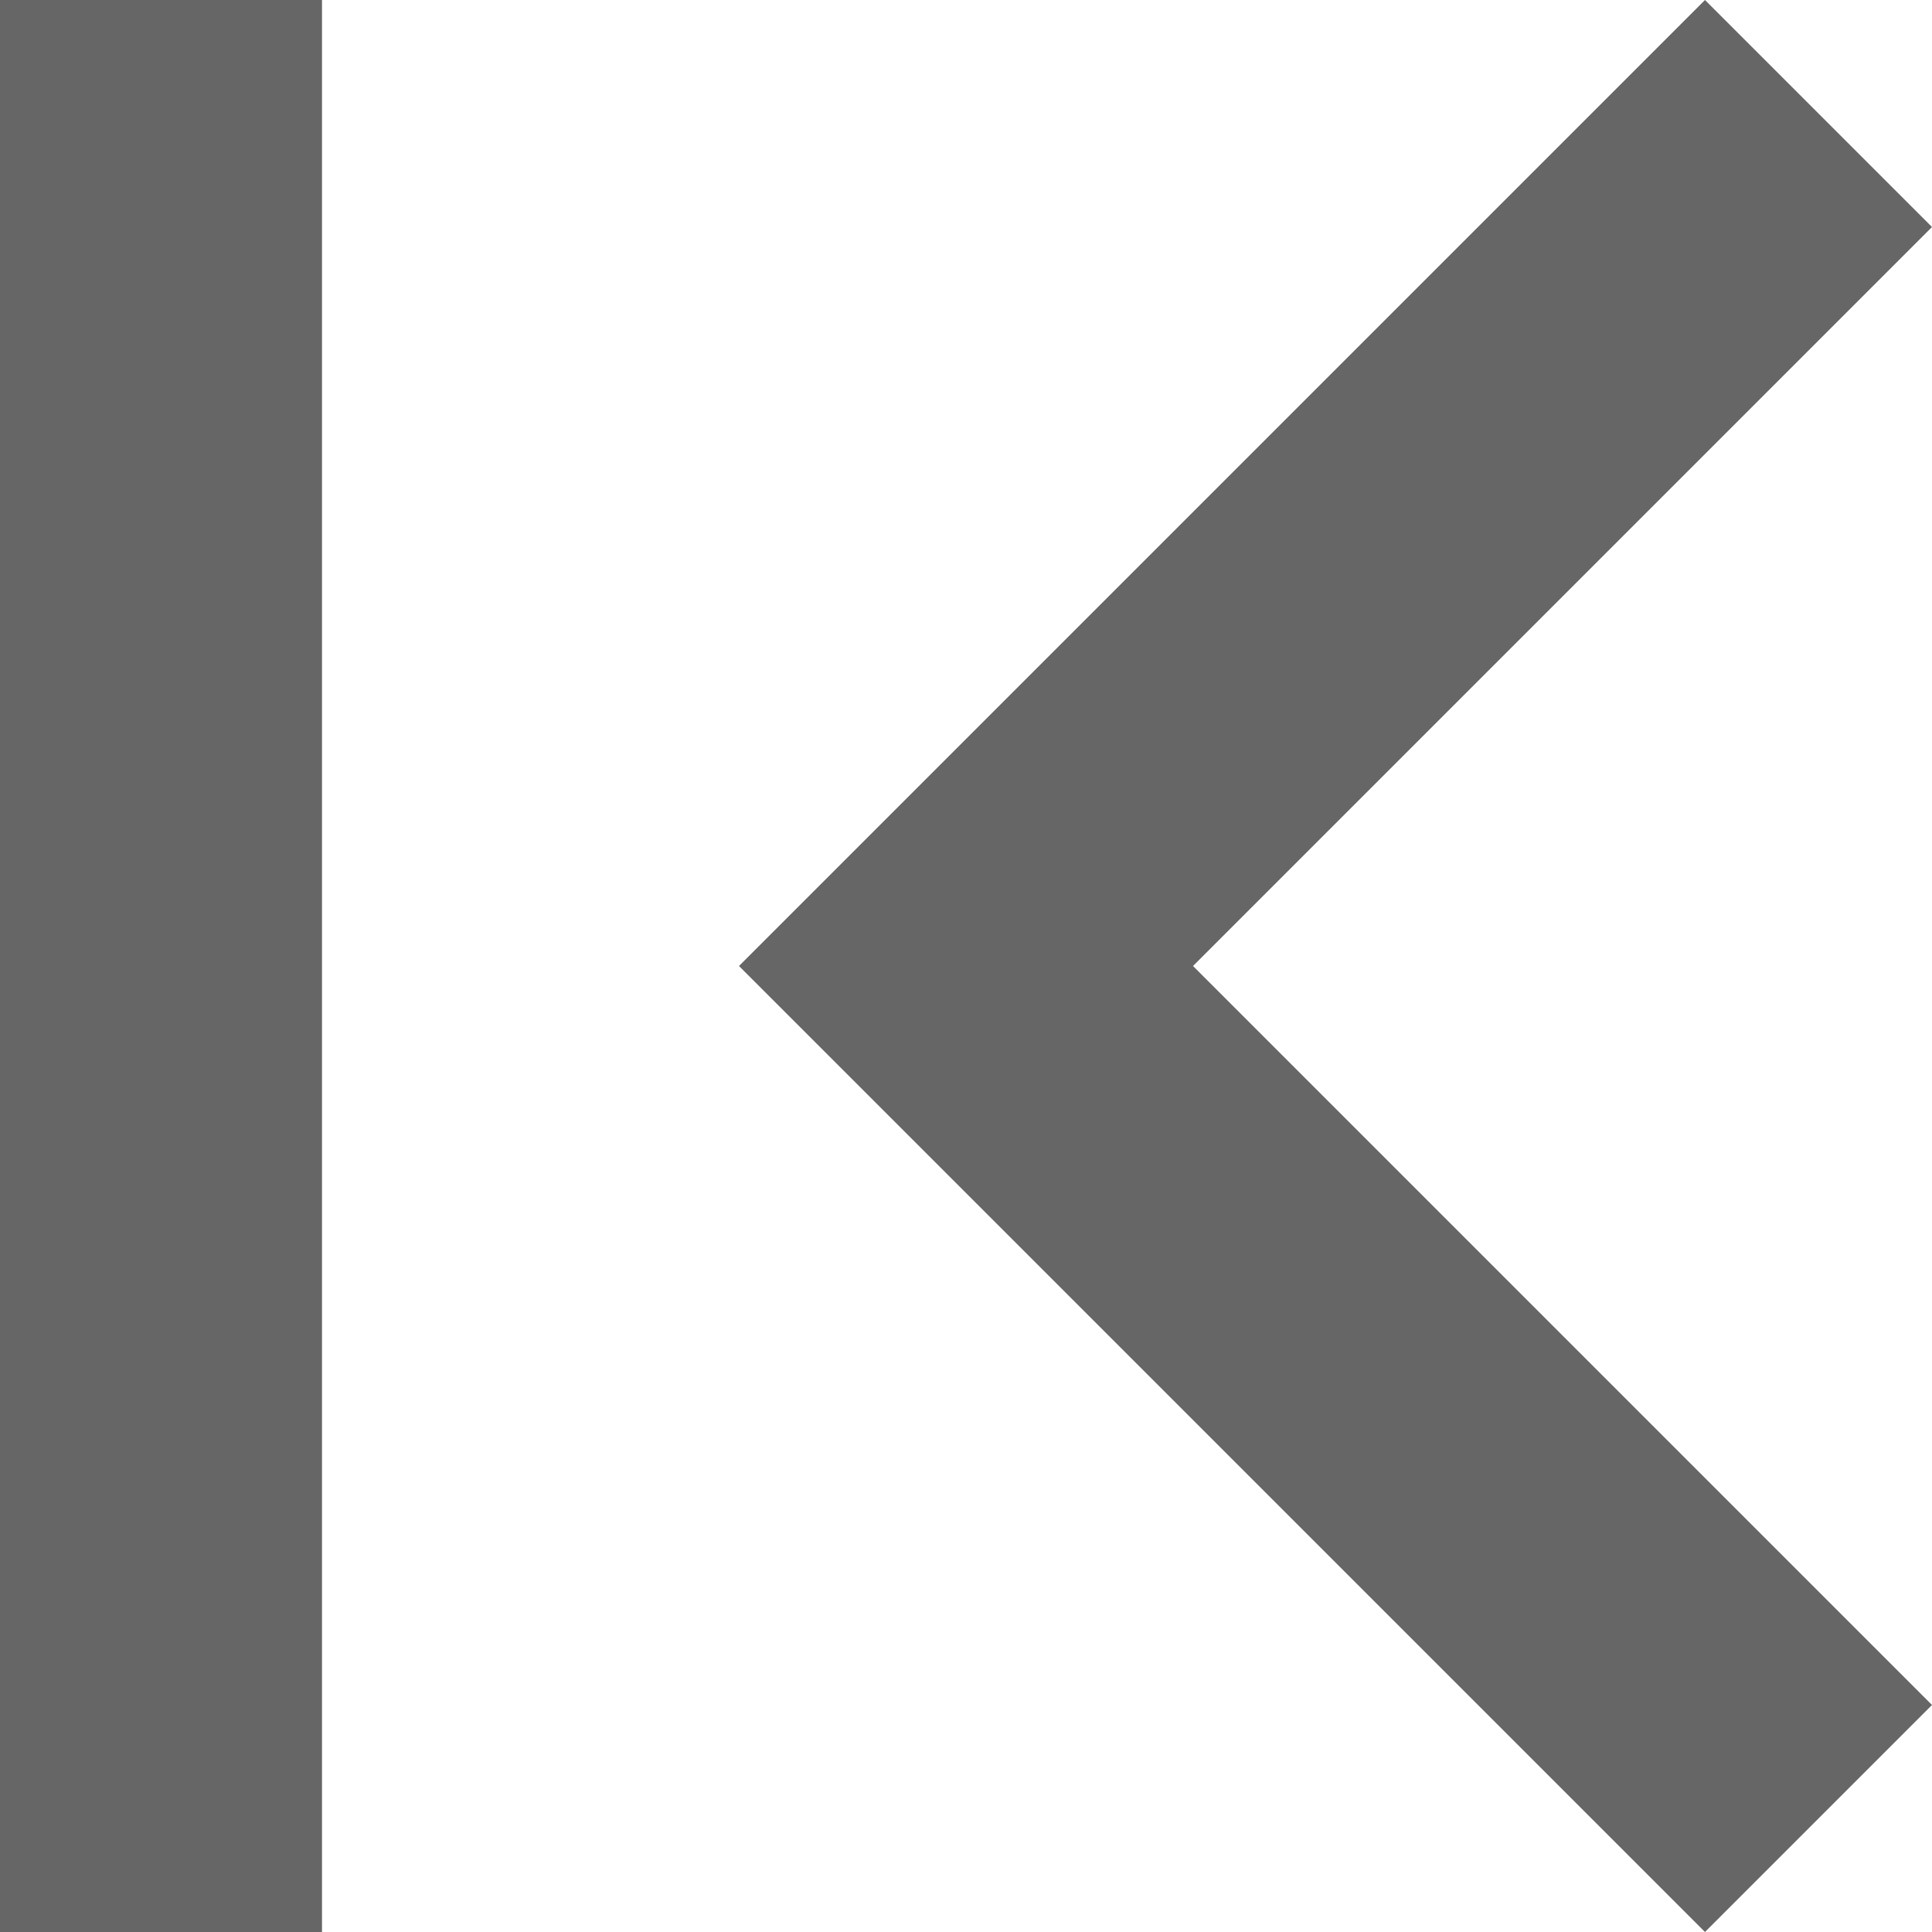 <svg width="12" height="12" viewBox="0 0 12 12" fill="none" xmlns="http://www.w3.org/2000/svg">
<path d="M7.41 6L12 1.41L10.59 -4.62904e-07L4.59 6L10.59 12L12 10.59L7.41 6ZM2 12L2 -8.74228e-08L-5.24537e-07 0L0 12L2 12Z" fill="#666666"/>
</svg>
